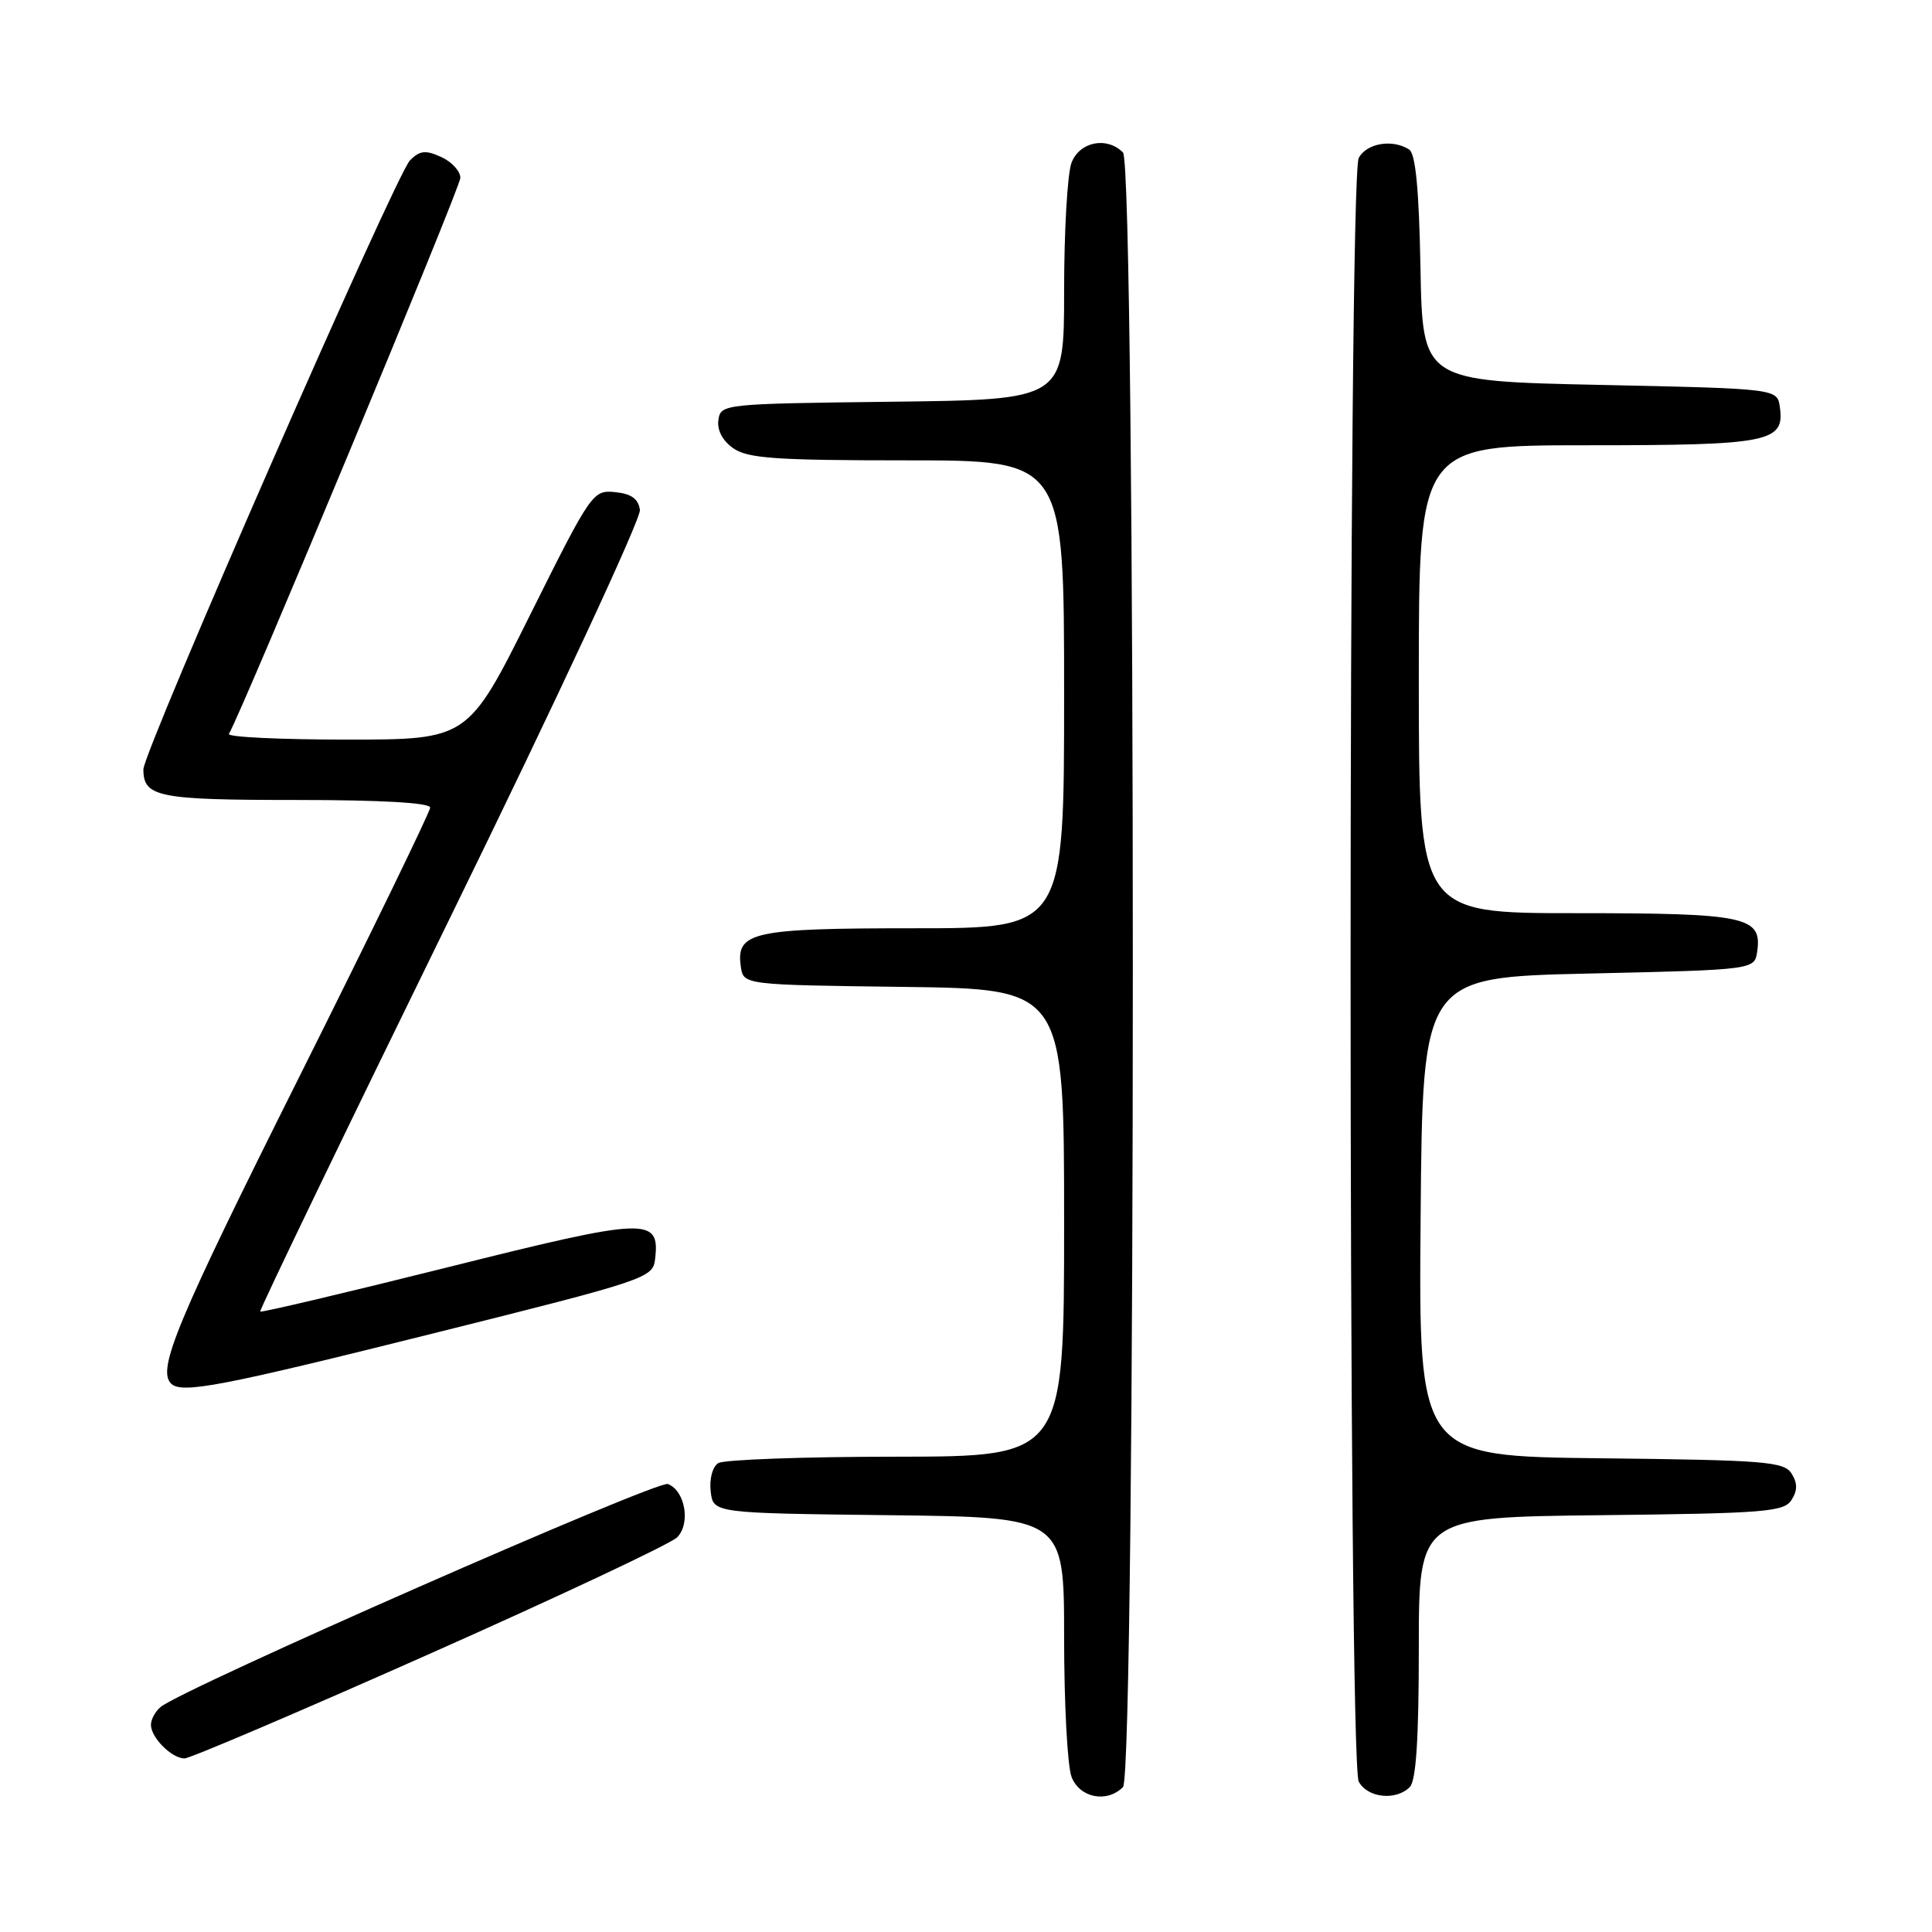 <?xml version="1.0" encoding="UTF-8" standalone="no"?>
<!DOCTYPE svg PUBLIC "-//W3C//DTD SVG 1.1//EN" "http://www.w3.org/Graphics/SVG/1.1/DTD/svg11.dtd" >
<svg xmlns="http://www.w3.org/2000/svg" xmlns:xlink="http://www.w3.org/1999/xlink" version="1.1" viewBox="0 0 256 256">
 <g >
 <path fill="currentColor"
d=" M 148.80 236.80 C 150.54 235.06 150.54 21.94 148.80 20.20 C 146.65 18.05 143.04 18.78 141.98 21.57 C 141.44 22.98 141.00 30.62 141.00 38.55 C 141.00 52.96 141.00 52.96 118.25 53.23 C 95.82 53.50 95.50 53.53 95.19 55.65 C 95.00 57.00 95.74 58.40 97.17 59.40 C 99.08 60.74 102.81 61.00 120.22 61.00 C 141.00 61.00 141.00 61.00 141.00 92.00 C 141.00 123.00 141.00 123.00 121.19 123.00 C 99.70 123.00 97.51 123.48 98.16 128.06 C 98.50 130.50 98.50 130.50 119.75 130.77 C 141.00 131.04 141.00 131.04 141.00 162.02 C 141.00 193.00 141.00 193.00 118.75 193.02 C 106.51 193.02 95.90 193.41 95.17 193.87 C 94.41 194.35 93.98 195.97 94.17 197.61 C 94.50 200.50 94.50 200.50 117.75 200.77 C 141.00 201.04 141.00 201.04 141.00 216.95 C 141.00 225.71 141.44 234.02 141.98 235.43 C 143.04 238.22 146.65 238.95 148.80 236.80 Z  M 186.80 236.80 C 187.64 235.96 188.00 230.43 188.00 218.32 C 188.00 201.04 188.00 201.04 212.14 200.77 C 233.87 200.53 236.39 200.33 237.39 198.75 C 238.19 197.47 238.19 196.53 237.39 195.25 C 236.39 193.67 233.87 193.47 212.13 193.23 C 187.97 192.96 187.97 192.96 188.24 161.23 C 188.50 129.50 188.50 129.50 210.50 129.00 C 232.50 128.50 232.50 128.50 232.84 126.06 C 233.50 121.45 231.36 121.00 208.81 121.00 C 188.00 121.00 188.00 121.00 188.00 90.00 C 188.00 59.00 188.00 59.00 210.31 59.00 C 234.46 59.00 236.50 58.60 235.84 53.94 C 235.50 51.50 235.50 51.50 212.00 51.00 C 188.50 50.50 188.50 50.50 188.22 35.54 C 188.03 25.11 187.57 20.35 186.72 19.81 C 184.50 18.39 181.09 18.97 180.04 20.93 C 178.60 23.62 178.60 233.38 180.04 236.07 C 181.19 238.23 184.96 238.64 186.80 236.80 Z  M 56.96 219.13 C 74.13 211.50 88.87 204.56 89.72 203.71 C 91.54 201.89 90.79 197.52 88.50 196.64 C 87.11 196.10 24.22 223.74 21.29 226.18 C 20.58 226.76 20.00 227.83 20.00 228.55 C 20.00 230.24 22.76 233.00 24.45 233.00 C 25.17 233.00 39.80 226.76 56.96 219.13 Z  M 57.50 176.66 C 85.61 169.64 86.51 169.34 86.80 166.87 C 87.47 161.22 85.87 161.28 59.37 167.91 C 45.82 171.30 34.62 173.94 34.48 173.79 C 34.34 173.63 45.67 150.13 59.66 121.56 C 73.73 92.82 84.96 68.70 84.79 67.56 C 84.58 66.09 83.65 65.42 81.50 65.21 C 78.56 64.92 78.34 65.23 70.25 81.46 C 62.01 98.00 62.01 98.00 45.94 98.00 C 37.11 98.00 30.08 97.66 30.33 97.25 C 32.10 94.26 61.00 24.84 61.00 23.57 C 61.00 22.68 59.86 21.44 58.46 20.80 C 56.39 19.86 55.63 19.94 54.33 21.24 C 52.45 23.12 19.00 99.53 19.00 101.95 C 19.00 105.61 20.94 106.00 39.20 106.00 C 50.47 106.00 57.00 106.37 57.00 107.01 C 57.00 107.56 49.12 123.76 39.50 143.00 C 23.42 175.15 20.79 181.46 22.67 183.33 C 24.05 184.72 29.29 183.71 57.50 176.66 Z "/>
</g>
</svg>